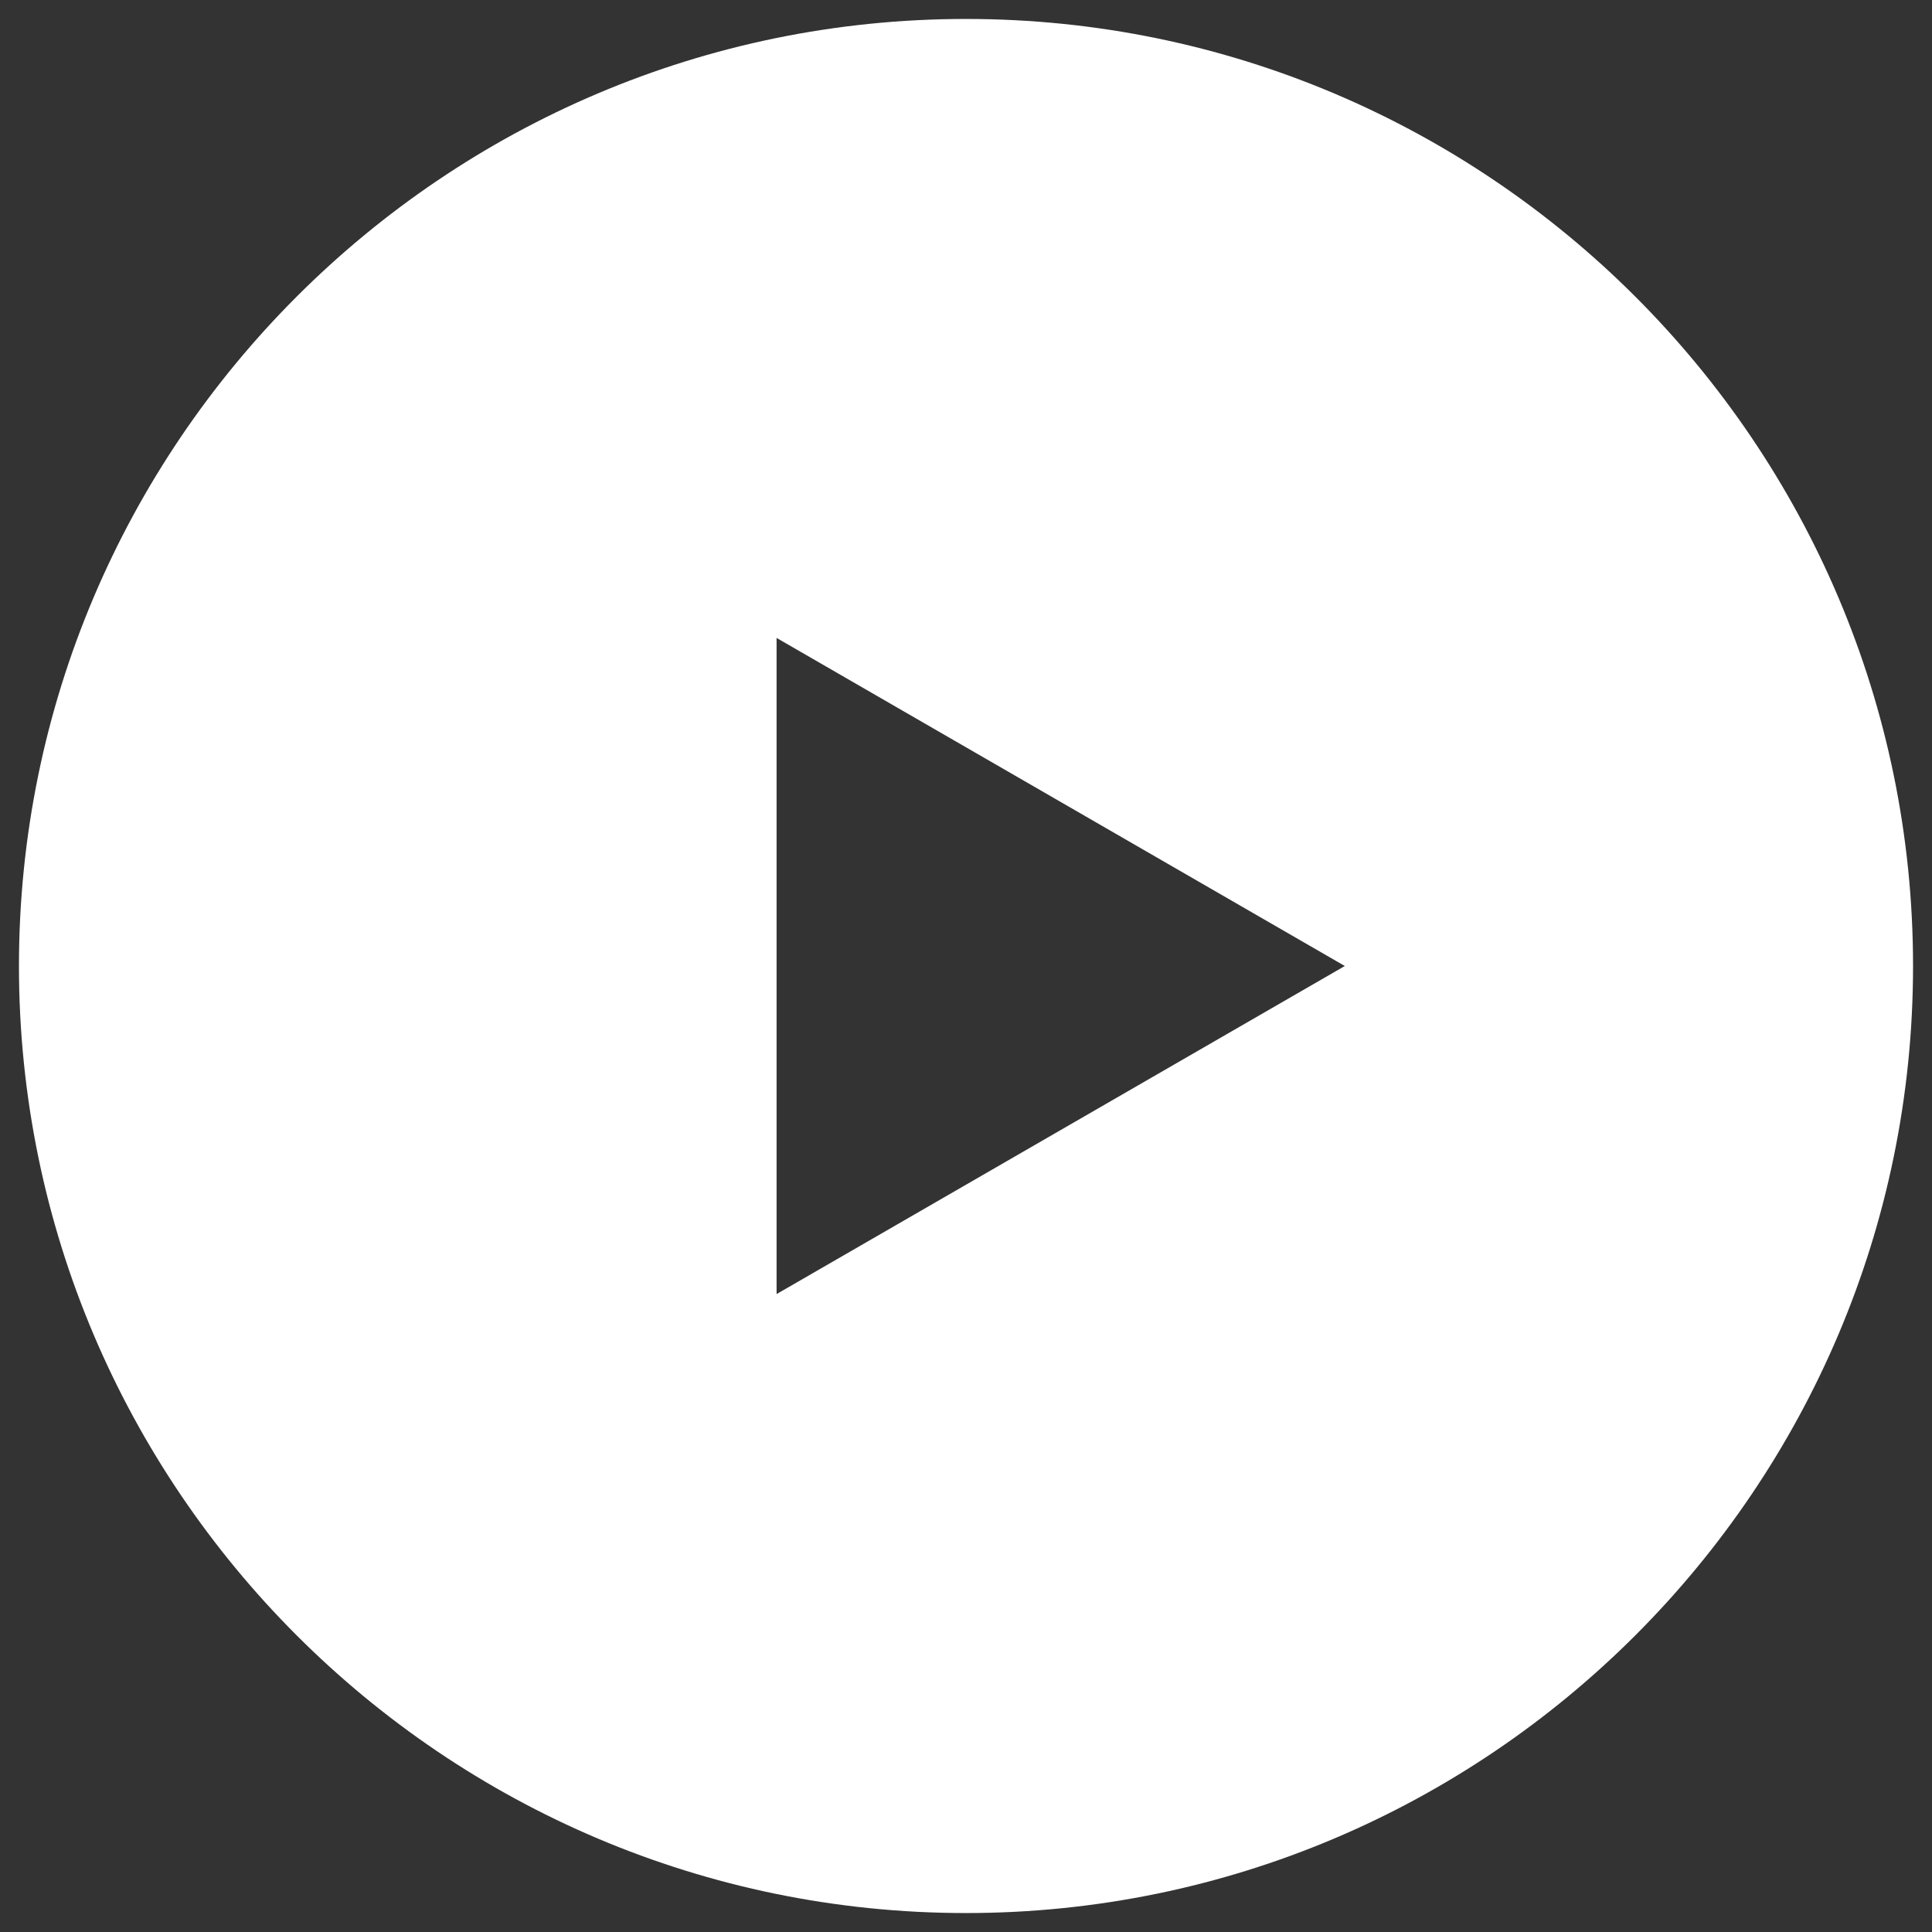 <svg width="68" height="68" viewBox="0 0 68 68" fill="none" xmlns="http://www.w3.org/2000/svg">
<rect x="0" y="0" width="68" height="68" fill="#333333" stroke="none"/>
<path d="M34 0.667C15.62 0.667 0.667 15.62 0.667 34C0.667 52.38 15.62 67.333 34 67.333C52.38 67.333 67.333 52.38 67.333 34C67.333 15.62 52.38 0.667 34 0.667ZM27.333 45.547V22.453L47.333 34L27.333 45.547Z" fill="white"/>
</svg>
